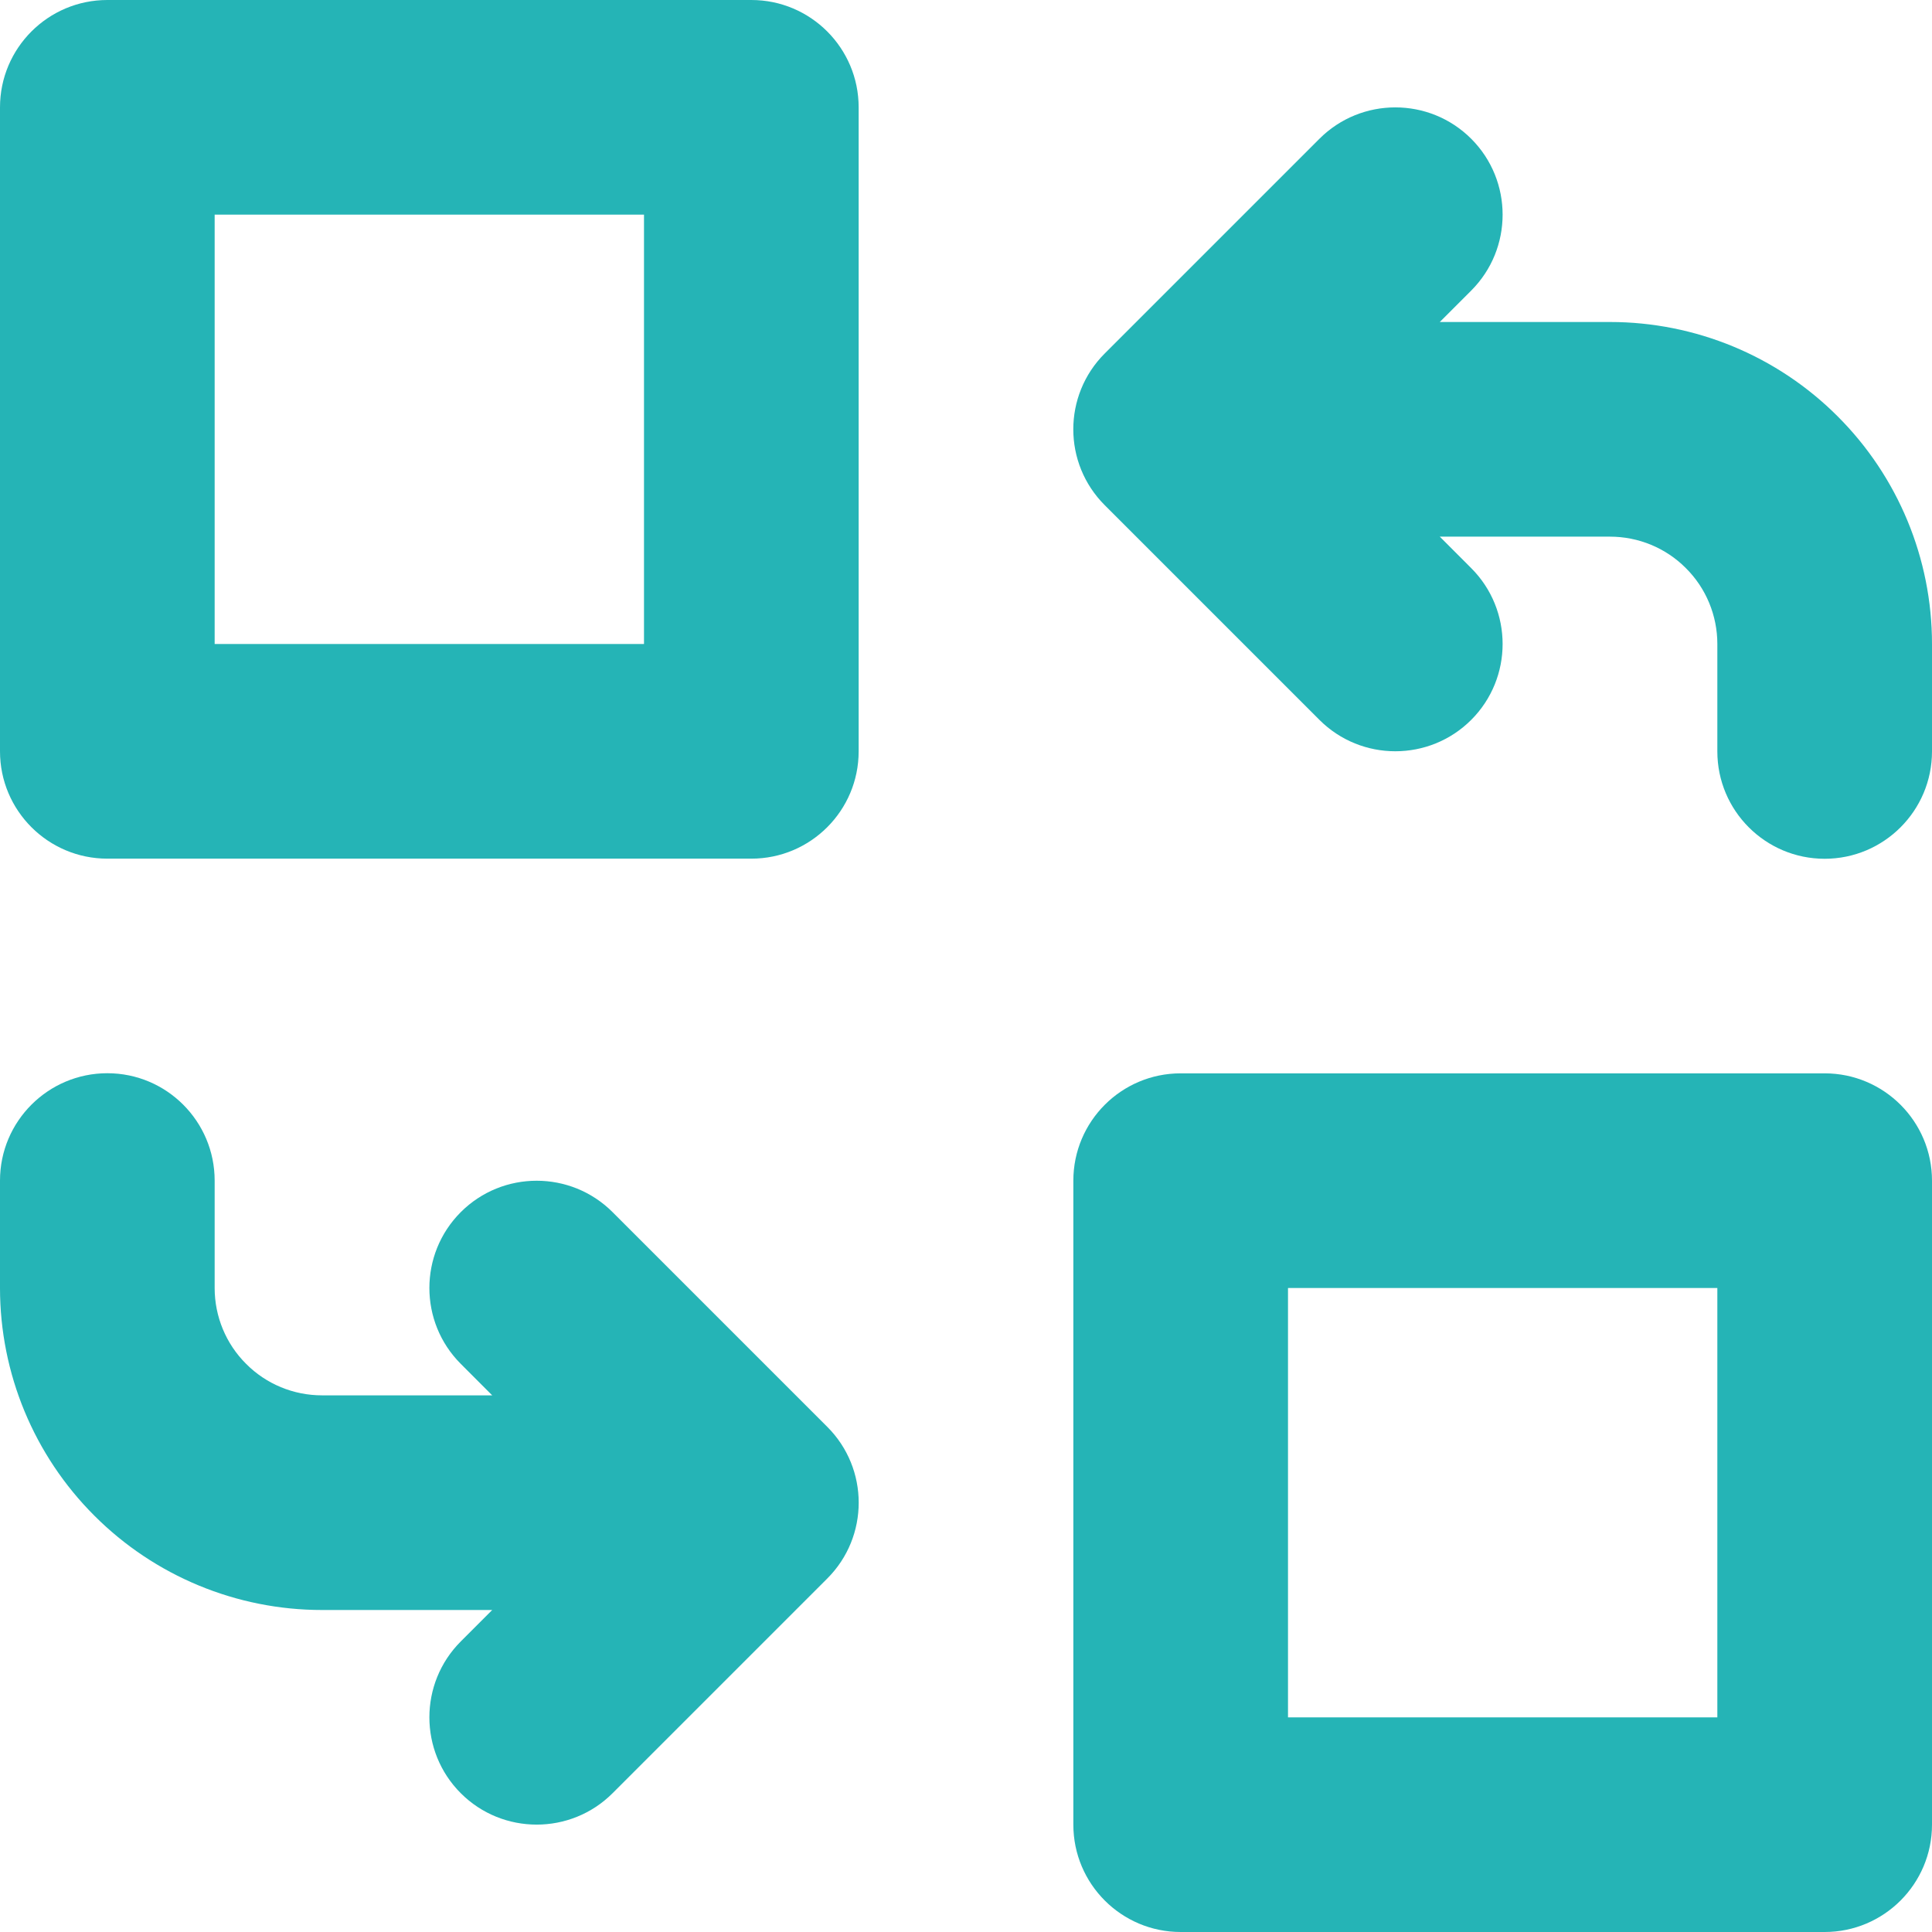 <svg width="48" height="48" viewBox="0 0 48 48" fill="none" xmlns="http://www.w3.org/2000/svg">
<path fill-rule="evenodd" clip-rule="evenodd" d="M48 29.333C48 27.861 46.805 26.667 45.333 26.667H29.333C27.861 26.667 26.667 27.861 26.667 29.333V45.333C26.667 46.805 27.861 48 29.333 48H45.333C46.805 48 48 46.805 48 45.333V29.333ZM12.229 40H8C5.877 40 3.843 39.157 2.344 37.656C0.843 36.157 0 34.123 0 32C0 31.709 0 30.515 0 29.331C0 27.859 1.195 26.664 2.667 26.664C4.139 26.664 5.333 27.859 5.333 29.331V32C5.333 32.707 5.613 33.387 6.115 33.885C6.613 34.387 7.293 34.667 8 34.667H12.229L11.448 33.885C10.408 32.845 10.408 31.155 11.448 30.115C12.488 29.075 14.179 29.075 15.219 30.115L20.552 35.448C21.595 36.488 21.595 38.179 20.552 39.219L15.219 44.552C14.179 45.592 12.488 45.592 11.448 44.552C10.408 43.512 10.408 41.821 11.448 40.781L12.229 40ZM32 32V42.667H42.667V32H32ZM35.771 13.333L36.552 14.115C37.592 15.155 37.592 16.845 36.552 17.885C35.512 18.925 33.821 18.925 32.781 17.885L27.448 12.552C26.405 11.512 26.405 9.821 27.448 8.781L32.781 3.448C33.821 2.408 35.512 2.408 36.552 3.448C37.592 4.488 37.592 6.179 36.552 7.219L35.771 8H40C42.123 8 44.157 8.843 45.656 10.344C47.157 11.843 48 13.877 48 16V18.669C48 20.141 46.805 21.336 45.333 21.336C43.861 21.336 42.667 20.141 42.667 18.669C42.667 17.485 42.667 16.291 42.667 16C42.667 15.293 42.387 14.613 41.885 14.115C41.387 13.613 40.707 13.333 40 13.333H35.771ZM21.333 2.667C21.333 1.195 20.139 0 18.667 0H2.667C1.195 0 0 1.195 0 2.667V18.667C0 20.139 1.195 21.333 2.667 21.333H18.667C20.139 21.333 21.333 20.139 21.333 18.667V2.667ZM5.333 5.333V16H16V5.333H5.333Z" fill="#25B4B6"/>
</svg>
